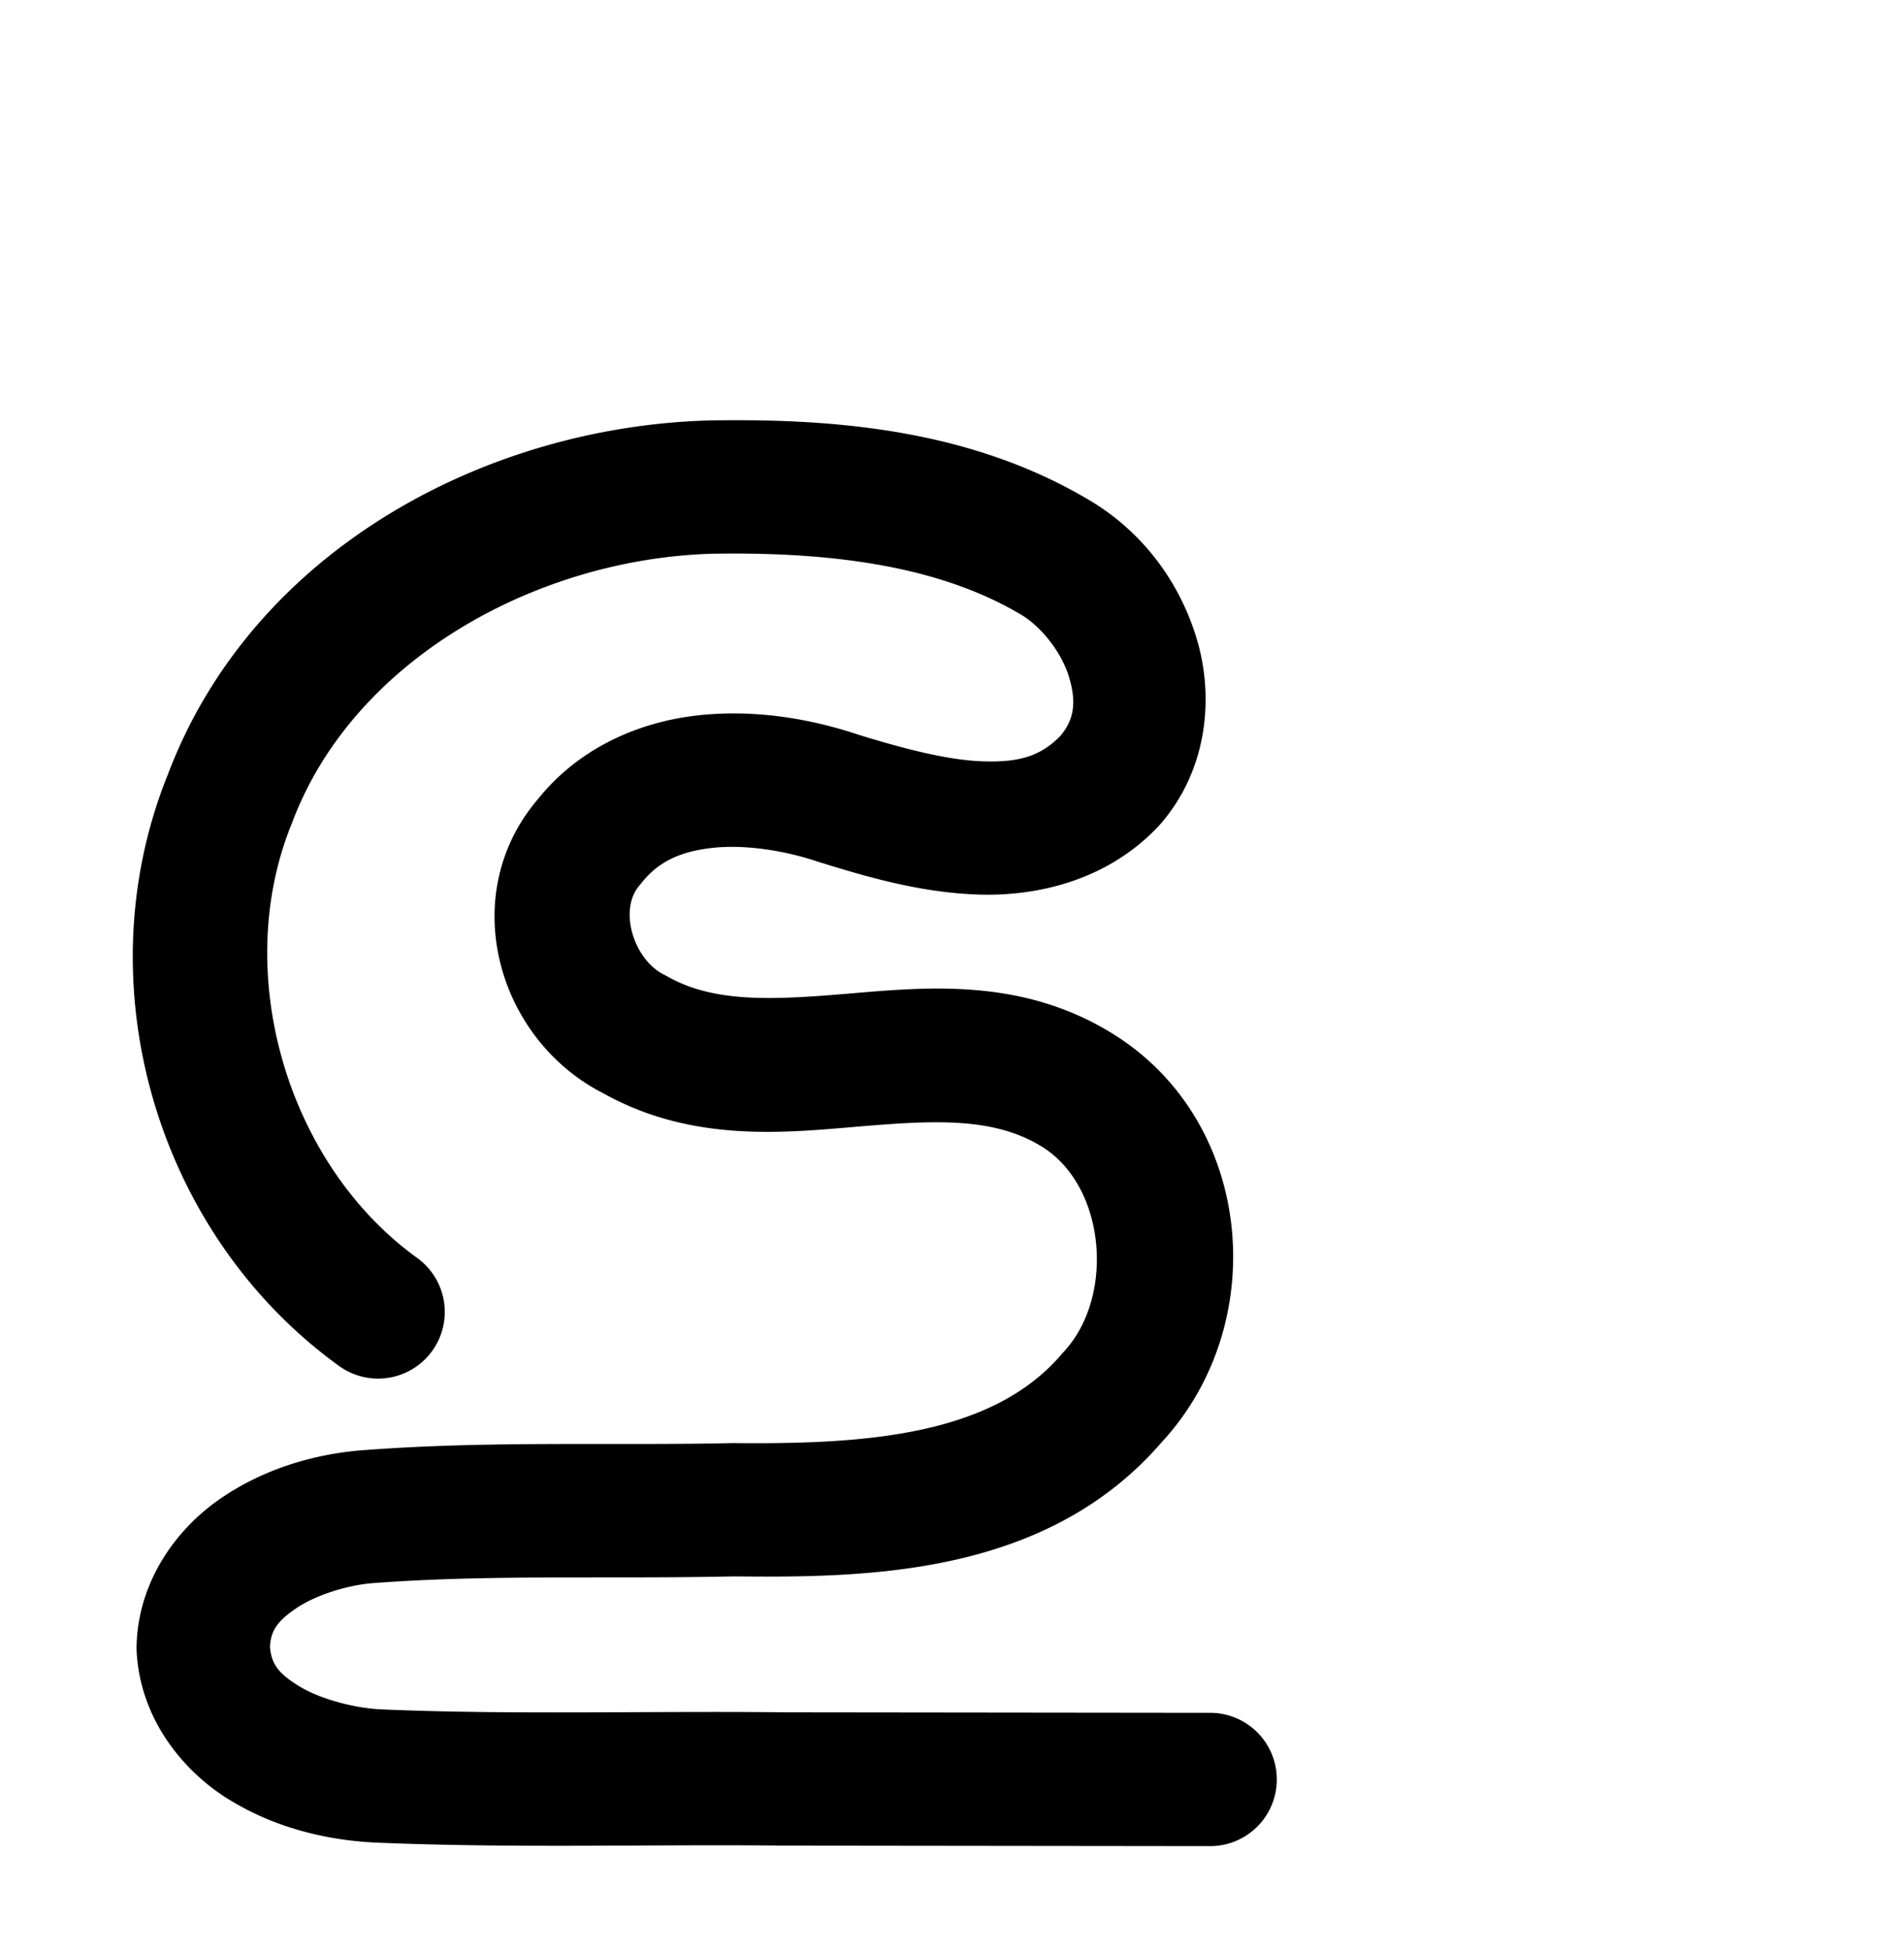 <?xml version="1.0" encoding="UTF-8" standalone="no"?>
<!-- Created with Inkscape (http://www.inkscape.org/) -->

<svg
   xmlns:dc="http://purl.org/dc/elements/1.1/"
   xmlns:cc="http://creativecommons.org/ns#"
   xmlns:rdf="http://www.w3.org/1999/02/22-rdf-syntax-ns#"
   xmlns:svg="http://www.w3.org/2000/svg"
   xmlns="http://www.w3.org/2000/svg"
   xmlns:sodipodi="http://sodipodi.sourceforge.net/DTD/sodipodi-0.dtd"
   xmlns:inkscape="http://www.inkscape.org/namespaces/inkscape"
   width="2000"
   height="2048"
   id="svg2992"
   version="1.1"
   inkscape:version="0.91pre3 r13670"
   sodipodi:docname="ഭു.svg">
  <defs
     id="defs5498">
    <inkscape:path-effect
       is_visible="true"
       id="path-effect4142"
       effect="spiro" />
    <inkscape:path-effect
       is_visible="true"
       id="path-effect4140"
       effect="spiro" />
    <inkscape:path-effect
       is_visible="true"
       id="path-effect4140-0"
       effect="spiro" />
    <inkscape:path-effect
       is_visible="true"
       id="path-effect4142-8"
       effect="spiro" />
    <inkscape:path-effect
       is_visible="true"
       id="path-effect4142-8-3"
       effect="spiro" />
    <inkscape:path-effect
       is_visible="true"
       id="path-effect4142-8-9"
       effect="spiro" />
  </defs>
  <sodipodi:namedview
     inkscape:window-height="853"
     inkscape:window-width="1600"
     inkscape:pageshadow="2"
     inkscape:pageopacity="0.0"
     borderopacity="1.0"
     bordercolor="#666666"
     pagecolor="#ffffff"
     id="base"
     showgrid="true"
     showguides="true"
     inkscape:guide-bbox="true"
     inkscape:zoom="0.32102648"
     inkscape:cx="71.545515"
     inkscape:cy="678.28306"
     inkscape:window-x="1598"
     inkscape:window-y="-3"
     inkscape:current-layer="layer1-7"
     inkscape:window-maximized="1">
    <sodipodi:guide
       orientation="horizontal"
       position="0,600"
       id="guide5596" />
    <inkscape:grid
       type="xygrid"
       id="grid3769"
       empspacing="3"
       visible="true"
       enabled="true"
       snapvisiblegridlinesonly="true"
       spacingx="4px"
       units="px"
       dotted="true"
       spacingy="4px" />
    <sodipodi:guide
       orientation="0,1"
       position="-1040,1600"
       id="guide2985" />
  </sodipodi:namedview>
  <g
     inkscape:label="Layer 1"
     inkscape:groupmode="layer"
     id="layer1"
     transform="translate(0,1048)">
    <g
       id="layer1-6"
       inkscape:label="Layer 1"
       transform="translate(-92.412,-8.543)">
      <g
         transform="translate(1970.674,4.999)"
         id="layer1-7"
         inkscape:label="Layer 1">
        <path
           style="color:#000000;font-style:normal;font-variant:normal;font-weight:normal;font-stretch:normal;font-size:medium;line-height:normal;font-family:sans-serif;text-indent:0;text-align:start;text-decoration:none;text-decoration-line:none;text-decoration-style:solid;text-decoration-color:#000000;letter-spacing:normal;word-spacing:normal;text-transform:none;direction:ltr;block-progression:tb;writing-mode:lr-tb;baseline-shift:baseline;text-anchor:start;white-space:normal;clip-rule:nonzero;display:inline;overflow:visible;visibility:visible;opacity:1;isolation:auto;mix-blend-mode:normal;color-interpolation:sRGB;color-interpolation-filters:linearRGB;solid-color:#000000;solid-opacity:1;fill:#000000;fill-opacity:1;fill-rule:evenodd;stroke:none;stroke-width:140;stroke-linecap:round;stroke-linejoin:round;stroke-miterlimit:4;stroke-dasharray:none;stroke-dashoffset:0;stroke-opacity:1;color-rendering:auto;image-rendering:auto;shape-rendering:auto;text-rendering:auto;enable-background:accumulate"
           d="m -1083.135,-602.967 c -16.317,-0.245 -32.453,-0.193 -48.346,0.059 a 70.007,70.007 0 0 0 -0.701,0.016 c -235.339,6.09 -481.034,136.092 -570.078,372.68 -88.351,219.492 -11.74,481.19 179.303,619.742 a 70.007,70.007 0 1 0 82.195,-113.332 c -136.196,-98.775 -194.503,-298.803 -131.397,-454.748 a 70.007,70.007 0 0 0 0.668,-1.719 c 64.112,-171.277 256.959,-277.735 442.605,-282.656 116.562,-1.816 232.478,10.668 321.455,63.016 a 70.007,70.007 0 0 0 0.742,0.432 c 21.756,12.443 43.551,39.995 51.416,66.264 7.723,25.795 5.554,44.444 -9.211,61.713 -21.315,21.853 -44.595,27.94 -82.012,26.609 -37.983,-1.351 -85.253,-14.133 -129.748,-27.822 l 1.777,0.574 c -50.975,-17.185 -109.699,-27.609 -170.215,-21.041 -59.985,6.51 -124.064,32.617 -168.365,87.83 -86.305,100.711 -43.117,252.033 68.035,308.883 93.978,52.649 191.502,41.673 270.539,35.021 79.265,-6.67 139.43,-9.281 188.52,20.006 a 70.007,70.007 0 0 0 0.33,0.195 c 68.816,40.547 79.185,157.941 24.768,216.51 a 70.007,70.007 0 0 0 -2.012,2.262 c -73.517,86.325 -207.697,95.002 -344.531,93.639 a 70.007,70.007 0 0 0 -2.26,0.014 c -125.736,2.805 -256.178,-2.777 -390.135,7.66 a 70.007,70.007 0 0 0 -0.773,0.064 c -48.698,4.339 -100.601,19.197 -146.568,50.855 -45.967,31.659 -86.591,87.141 -87.674,155.506 a 70.007,70.007 0 0 0 0.08,4.633 c 3.542,70.253 48.036,125.354 96.637,155.395 48.6,30.04 102.331,42.582 151.535,45.303 a 70.007,70.007 0 0 0 0.842,0.041 c 146.968,6.356 291.535,1.666 433.125,3.297 a 70.007,70.007 0 0 0 0.725,0.004 l 443.639,0.512 a 70.007,70.007 0 1 0 0.162,-139.998 l -443.639,-0.514 0.725,0.006 c -145.472,-1.676 -288.365,2.859 -428.115,-3.156 -28.719,-1.634 -63.624,-11.128 -85.391,-24.582 -20.936,-12.94 -28.696,-22.678 -30.191,-41.043 0.84,-17.101 7.817,-26.925 26.951,-40.104 19.951,-13.741 52.445,-24.234 79.326,-26.676 122.322,-9.488 249.621,-4.34 380.801,-7.223 140.527,1.381 328.228,-0.341 449.686,-141.035 C -541.218,343.998 -561.214,128.653 -714.373,38.248 -807.834,-17.438 -906.424,-7.669 -986.211,-0.955 -1066.041,5.763 -1127.55,9.095 -1177.023,-18.822 a 70.007,70.007 0 0 0 -3.445,-1.82 c -32.014,-15.785 -48.488,-68.147 -26.008,-93.979 a 70.007,70.007 0 0 0 2.16,-2.607 c 17.694,-22.437 41.096,-33.118 74.742,-36.77 33.646,-3.652 75.132,2.637 110.385,14.521 a 70.007,70.007 0 0 0 1.779,0.572 c 46.167,14.204 103.354,31.698 165.941,33.924 62.587,2.226 135.843,-14.687 189.371,-70.924 a 70.007,70.007 0 0 0 1.729,-1.883 c 50.372,-56.948 57.754,-133.663 39.215,-195.584 -18.497,-61.778 -59.072,-114.911 -115.643,-147.402 -109.369,-64.224 -232.243,-80.481 -346.338,-82.193 z"
           id="path4138-3-8-6"
           inkscape:connector-curvature="0" />
        <path
           inkscape:original-d="m -3173.1766,327.7643 c 0,0 -219.0313,-443.35908 -110.6344,-625.08672 121.0576,-202.95334 447.0716,-292.39441 672.9647,-222.9877 112.6308,34.60637 266.116,174.1377 215.2239,280.40759 -59.4844,124.21154 -285.1534,-41.60634 -413.0526,9.46891 -71.3199,28.48088 -187.2417,79.85642 -170.6077,154.82977 39.9933,180.25919 399.9056,31.9759 529.1385,163.853413 68.3861,69.785497 123.542,193.734777 81.0172,281.702457 -63.28,130.90222 -268.1614,164.86532 -403.4029,165.90272 l -248.9206,1.9094 c -34.3288,0.2633 -336.6938,22.1406 -334.6818,143.5078 2.0869,125.8865 274.0105,137.173 351.8874,137.263 l 704.784,0.8137"
           inkscape:path-effect="#path-effect4142-8-9"
           sodipodi:nodetypes="caaaaaaassasc"
           inkscape:connector-curvature="0"
           id="path4138-3-8-6-6"
           d="m -3173.177,327.764 c -93.477,-69.649 -158.978,-175.814 -179.294,-290.601 -20.316,-114.787 4.767,-236.985 68.66,-334.486 68.807,-105 179.751,-178.931 300.201,-214.305 120.45,-35.373 249.8,-33.971 372.764,-8.683 68.792,14.147 139.129,37.47 187.794,88.108 24.332,25.319 42.394,57.231 48.404,91.829 6.01,34.598 -0.673,71.818 -20.974,100.471 -21.072,29.742 -55.295,48.497 -90.971,55.971 -35.676,7.473 -72.827,4.513 -108.564,-2.663 -71.473,-14.352 -140.636,-45.457 -213.518,-43.839 -42.98,0.954 -86.477,14.126 -119.49,41.663 -16.507,13.769 -30.217,30.993 -39.284,50.483 -9.067,19.49 -13.419,41.247 -11.833,62.684 1.858,25.123 11.852,49.367 27.038,69.466 15.187,20.099 35.422,36.134 57.781,47.738 44.719,23.208 96.653,28.566 147.018,27.22 50.364,-1.346 100.419,-8.958 150.792,-9.933 50.373,-0.975 102.313,5.172 146.508,29.363 47.37,25.928 82.86,72.111 97.27,124.155 14.41,52.044 7.952,109.274 -16.252,157.548 -17.217,34.338 -43.006,64.101 -73.425,87.556 -30.419,23.456 -65.389,40.687 -101.932,52.524 -73.086,23.673 -151.224,25.233 -228.046,25.823 l -248.921,1.909 c -67.398,0.517 -135.745,-2.658 -201.419,12.501 -32.837,7.58 -65.027,20.761 -90.412,42.927 -12.693,11.083 -23.551,24.373 -31.168,39.404 -7.617,15.03 -11.934,31.828 -11.682,48.676 0.26,17.406 5.393,34.604 13.931,49.775 8.537,15.171 20.412,28.353 34.074,39.141 27.325,21.576 61.214,33.473 95.436,39.881 68.444,12.814 138.813,8.386 208.447,8.466 l 704.784,0.814"
           style="fill:none;fill-rule:evenodd;stroke:#000000;stroke-width:140;stroke-linecap:round;stroke-linejoin:round;stroke-miterlimit:4;stroke-dasharray:none;stroke-opacity:1" />
      </g>
    </g>
  </g>
</svg>
